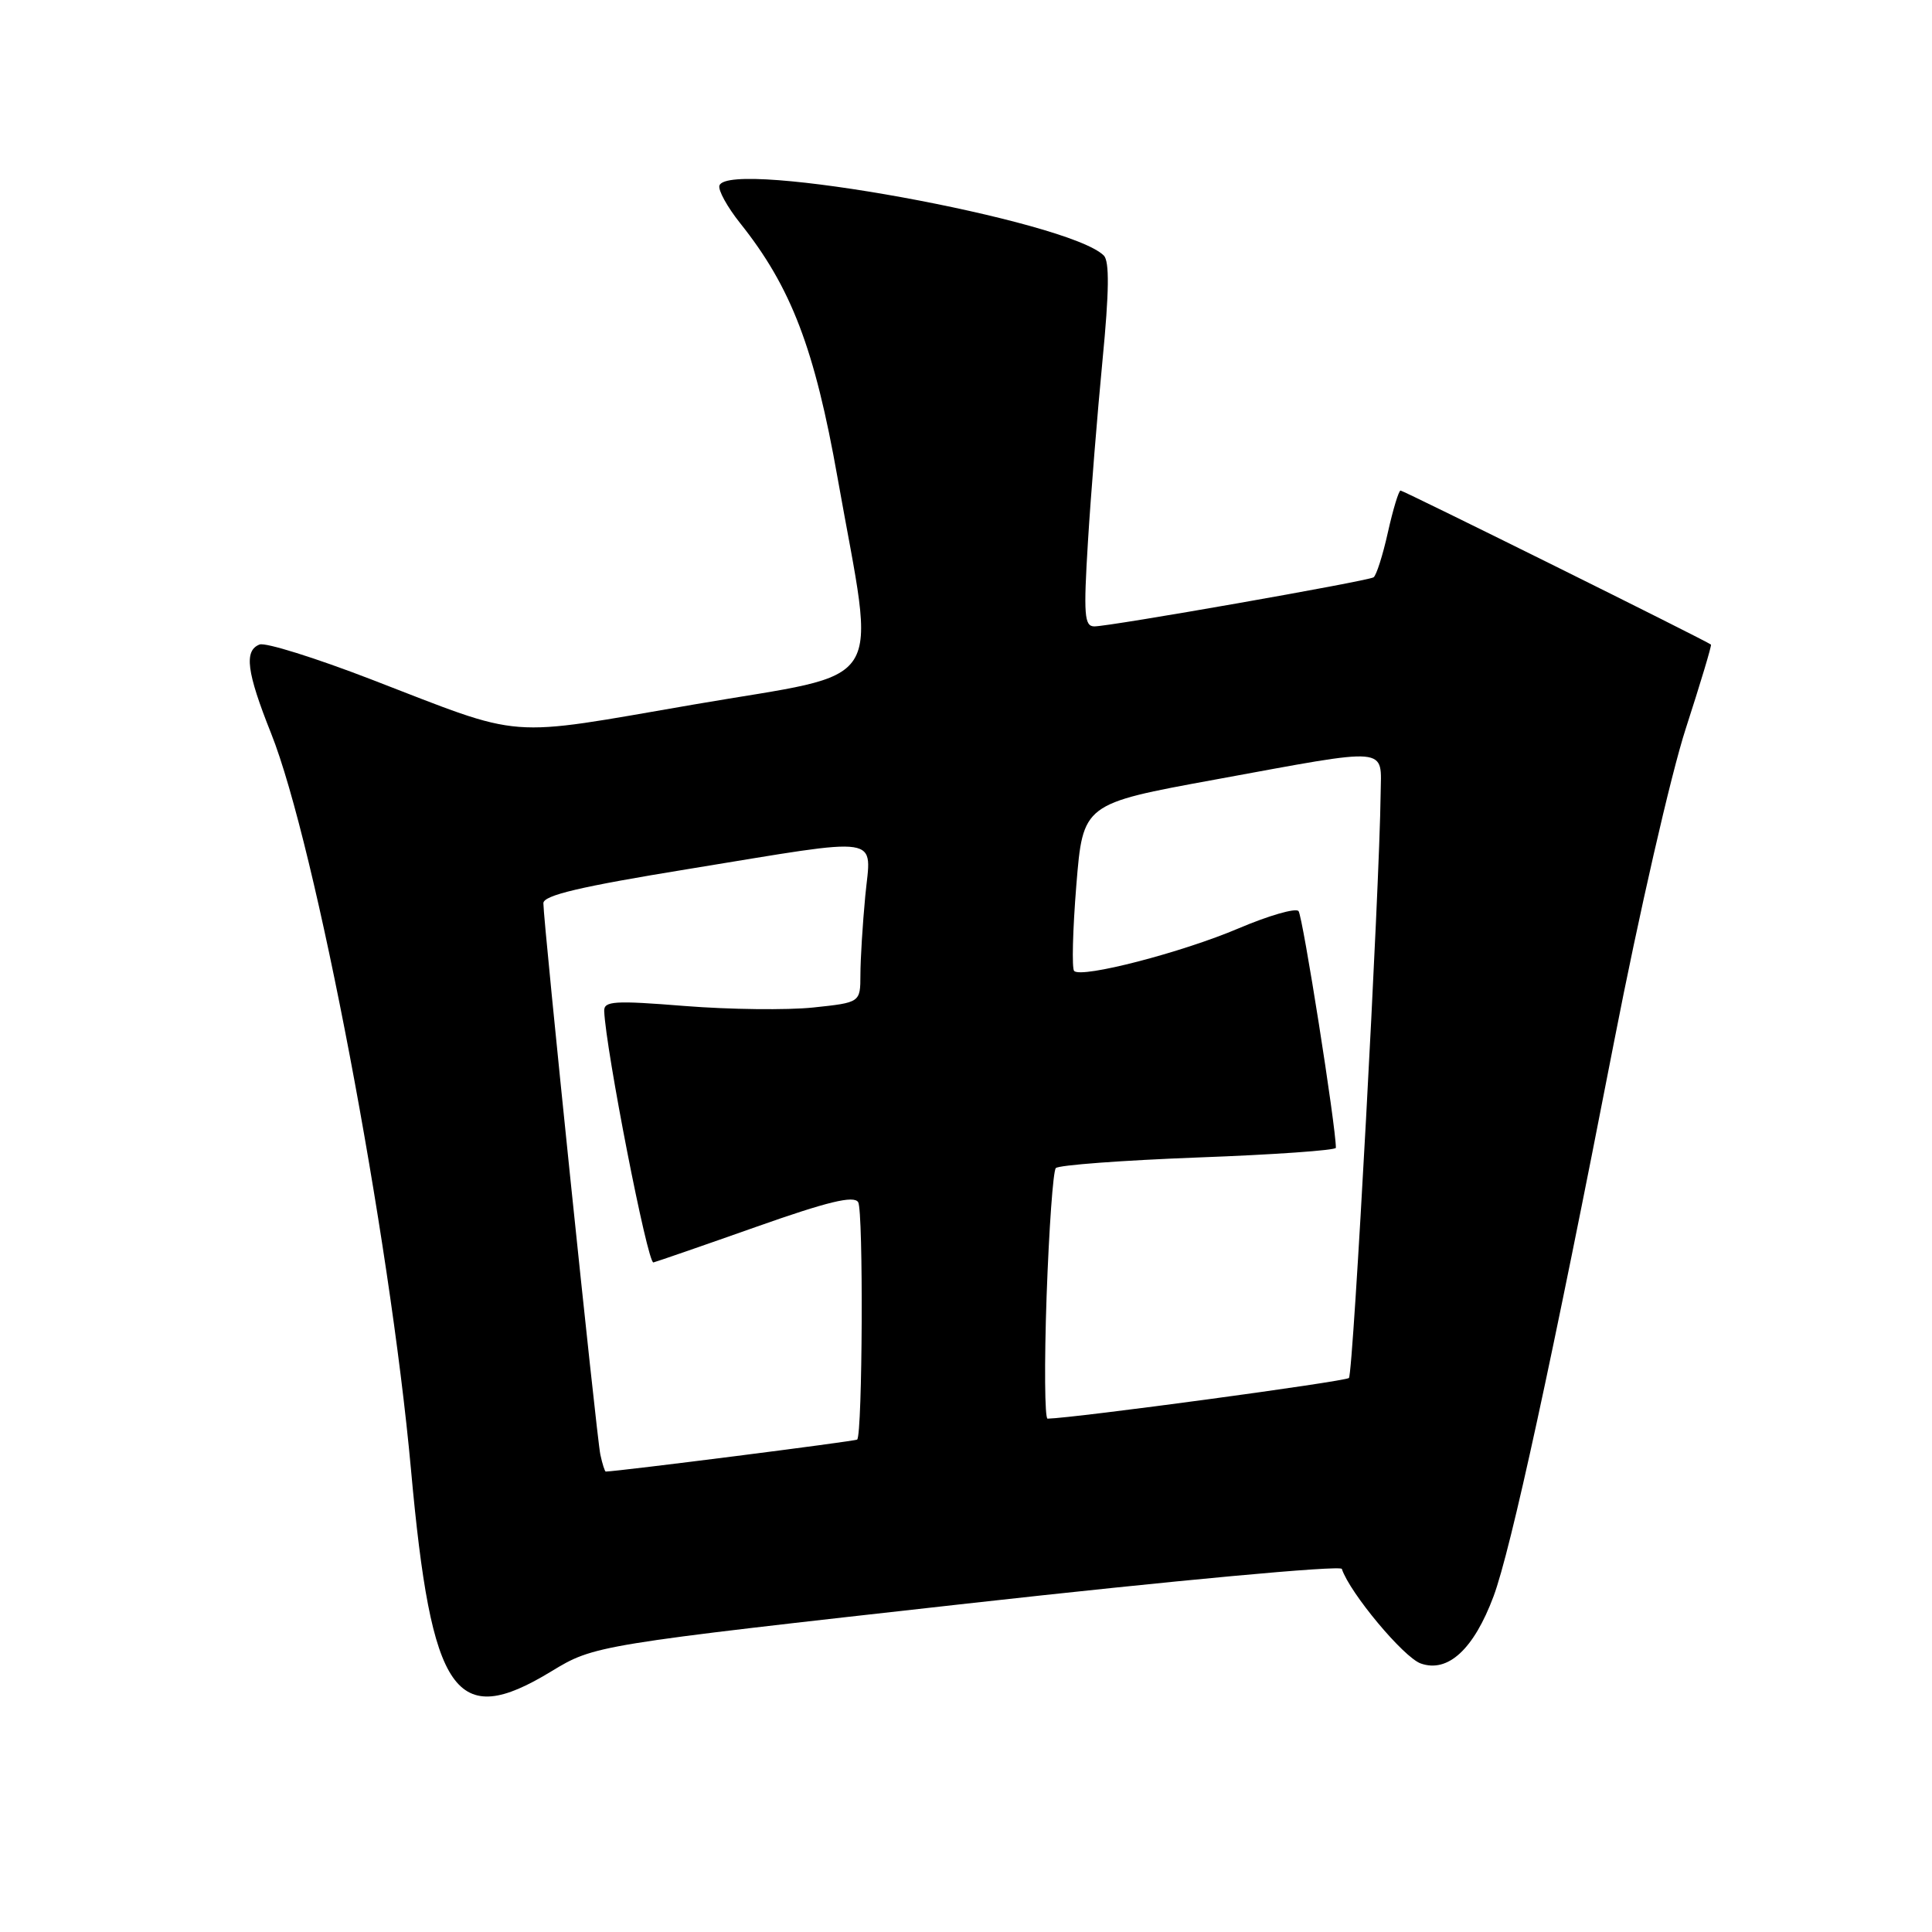 <?xml version="1.0" encoding="UTF-8" standalone="no"?>
<!DOCTYPE svg PUBLIC "-//W3C//DTD SVG 1.1//EN" "http://www.w3.org/Graphics/SVG/1.1/DTD/svg11.dtd" >
<svg xmlns="http://www.w3.org/2000/svg" xmlns:xlink="http://www.w3.org/1999/xlink" version="1.1" viewBox="0 0 256 256">
 <g >
 <path fill="currentColor"
d=" M 73.01 221.49 C 78.78 217.99 78.78 217.99 128.14 212.48 C 155.69 209.41 177.63 207.38 177.80 207.89 C 178.86 211.08 186.00 219.63 188.26 220.42 C 191.86 221.69 195.28 218.54 197.90 211.53 C 200.18 205.44 205.73 179.92 213.88 138.00 C 217.15 121.19 221.41 102.58 223.37 96.55 C 225.32 90.52 226.83 85.51 226.71 85.41 C 226.19 84.95 185.97 65.00 185.58 65.00 C 185.34 65.00 184.58 67.50 183.90 70.55 C 183.22 73.60 182.37 76.27 182.00 76.50 C 181.18 77.01 147.09 83.00 145.01 83.00 C 143.68 83.00 143.56 81.51 144.16 71.75 C 144.54 65.56 145.41 54.75 146.09 47.72 C 146.97 38.65 147.02 34.62 146.26 33.86 C 141.62 29.22 96.59 21.02 95.33 24.58 C 95.12 25.17 96.36 27.42 98.08 29.58 C 104.84 38.05 107.95 46.19 110.99 63.36 C 116.06 91.94 118.01 88.86 92.00 93.34 C 66.49 97.73 69.85 97.99 49.15 90.01 C 41.81 87.18 35.17 85.10 34.40 85.40 C 32.31 86.20 32.68 89.05 35.92 97.17 C 41.81 111.94 51.64 163.72 54.46 194.75 C 57.17 224.66 60.32 229.20 73.01 221.49 Z  M 79.55 192.75 C 79.05 190.44 72.00 122.20 72.00 119.68 C 72.00 118.63 76.89 117.48 91.27 115.14 C 117.51 110.86 115.43 110.54 114.65 118.75 C 114.30 122.46 114.01 127.15 114.01 129.17 C 114.00 132.84 114.00 132.84 107.75 133.50 C 104.31 133.86 96.66 133.77 90.75 133.30 C 81.39 132.55 80.01 132.64 80.06 133.97 C 80.27 139.12 85.81 167.46 86.58 167.28 C 87.08 167.15 93.22 165.03 100.21 162.56 C 109.67 159.22 113.13 158.38 113.71 159.29 C 114.42 160.38 114.29 190.04 113.58 190.75 C 113.37 190.97 82.12 194.94 80.27 194.99 C 80.14 195.00 79.82 193.99 79.55 192.75 Z  M 138.68 171.75 C 139.00 162.81 139.54 155.18 139.90 154.78 C 140.25 154.38 148.75 153.75 158.77 153.37 C 168.80 153.00 177.00 152.42 177.01 152.09 C 177.03 149.37 172.61 121.32 172.06 120.72 C 171.66 120.29 168.11 121.32 164.15 123.00 C 156.62 126.21 143.32 129.65 142.33 128.66 C 142.01 128.34 142.14 123.23 142.62 117.29 C 143.50 106.50 143.50 106.50 161.00 103.30 C 184.54 98.99 183.01 98.85 182.94 105.25 C 182.81 117.49 179.31 182.03 178.74 182.59 C 178.27 183.06 142.43 187.90 138.81 187.98 C 138.43 187.99 138.37 180.69 138.68 171.75 Z "/>
</g>
</svg>